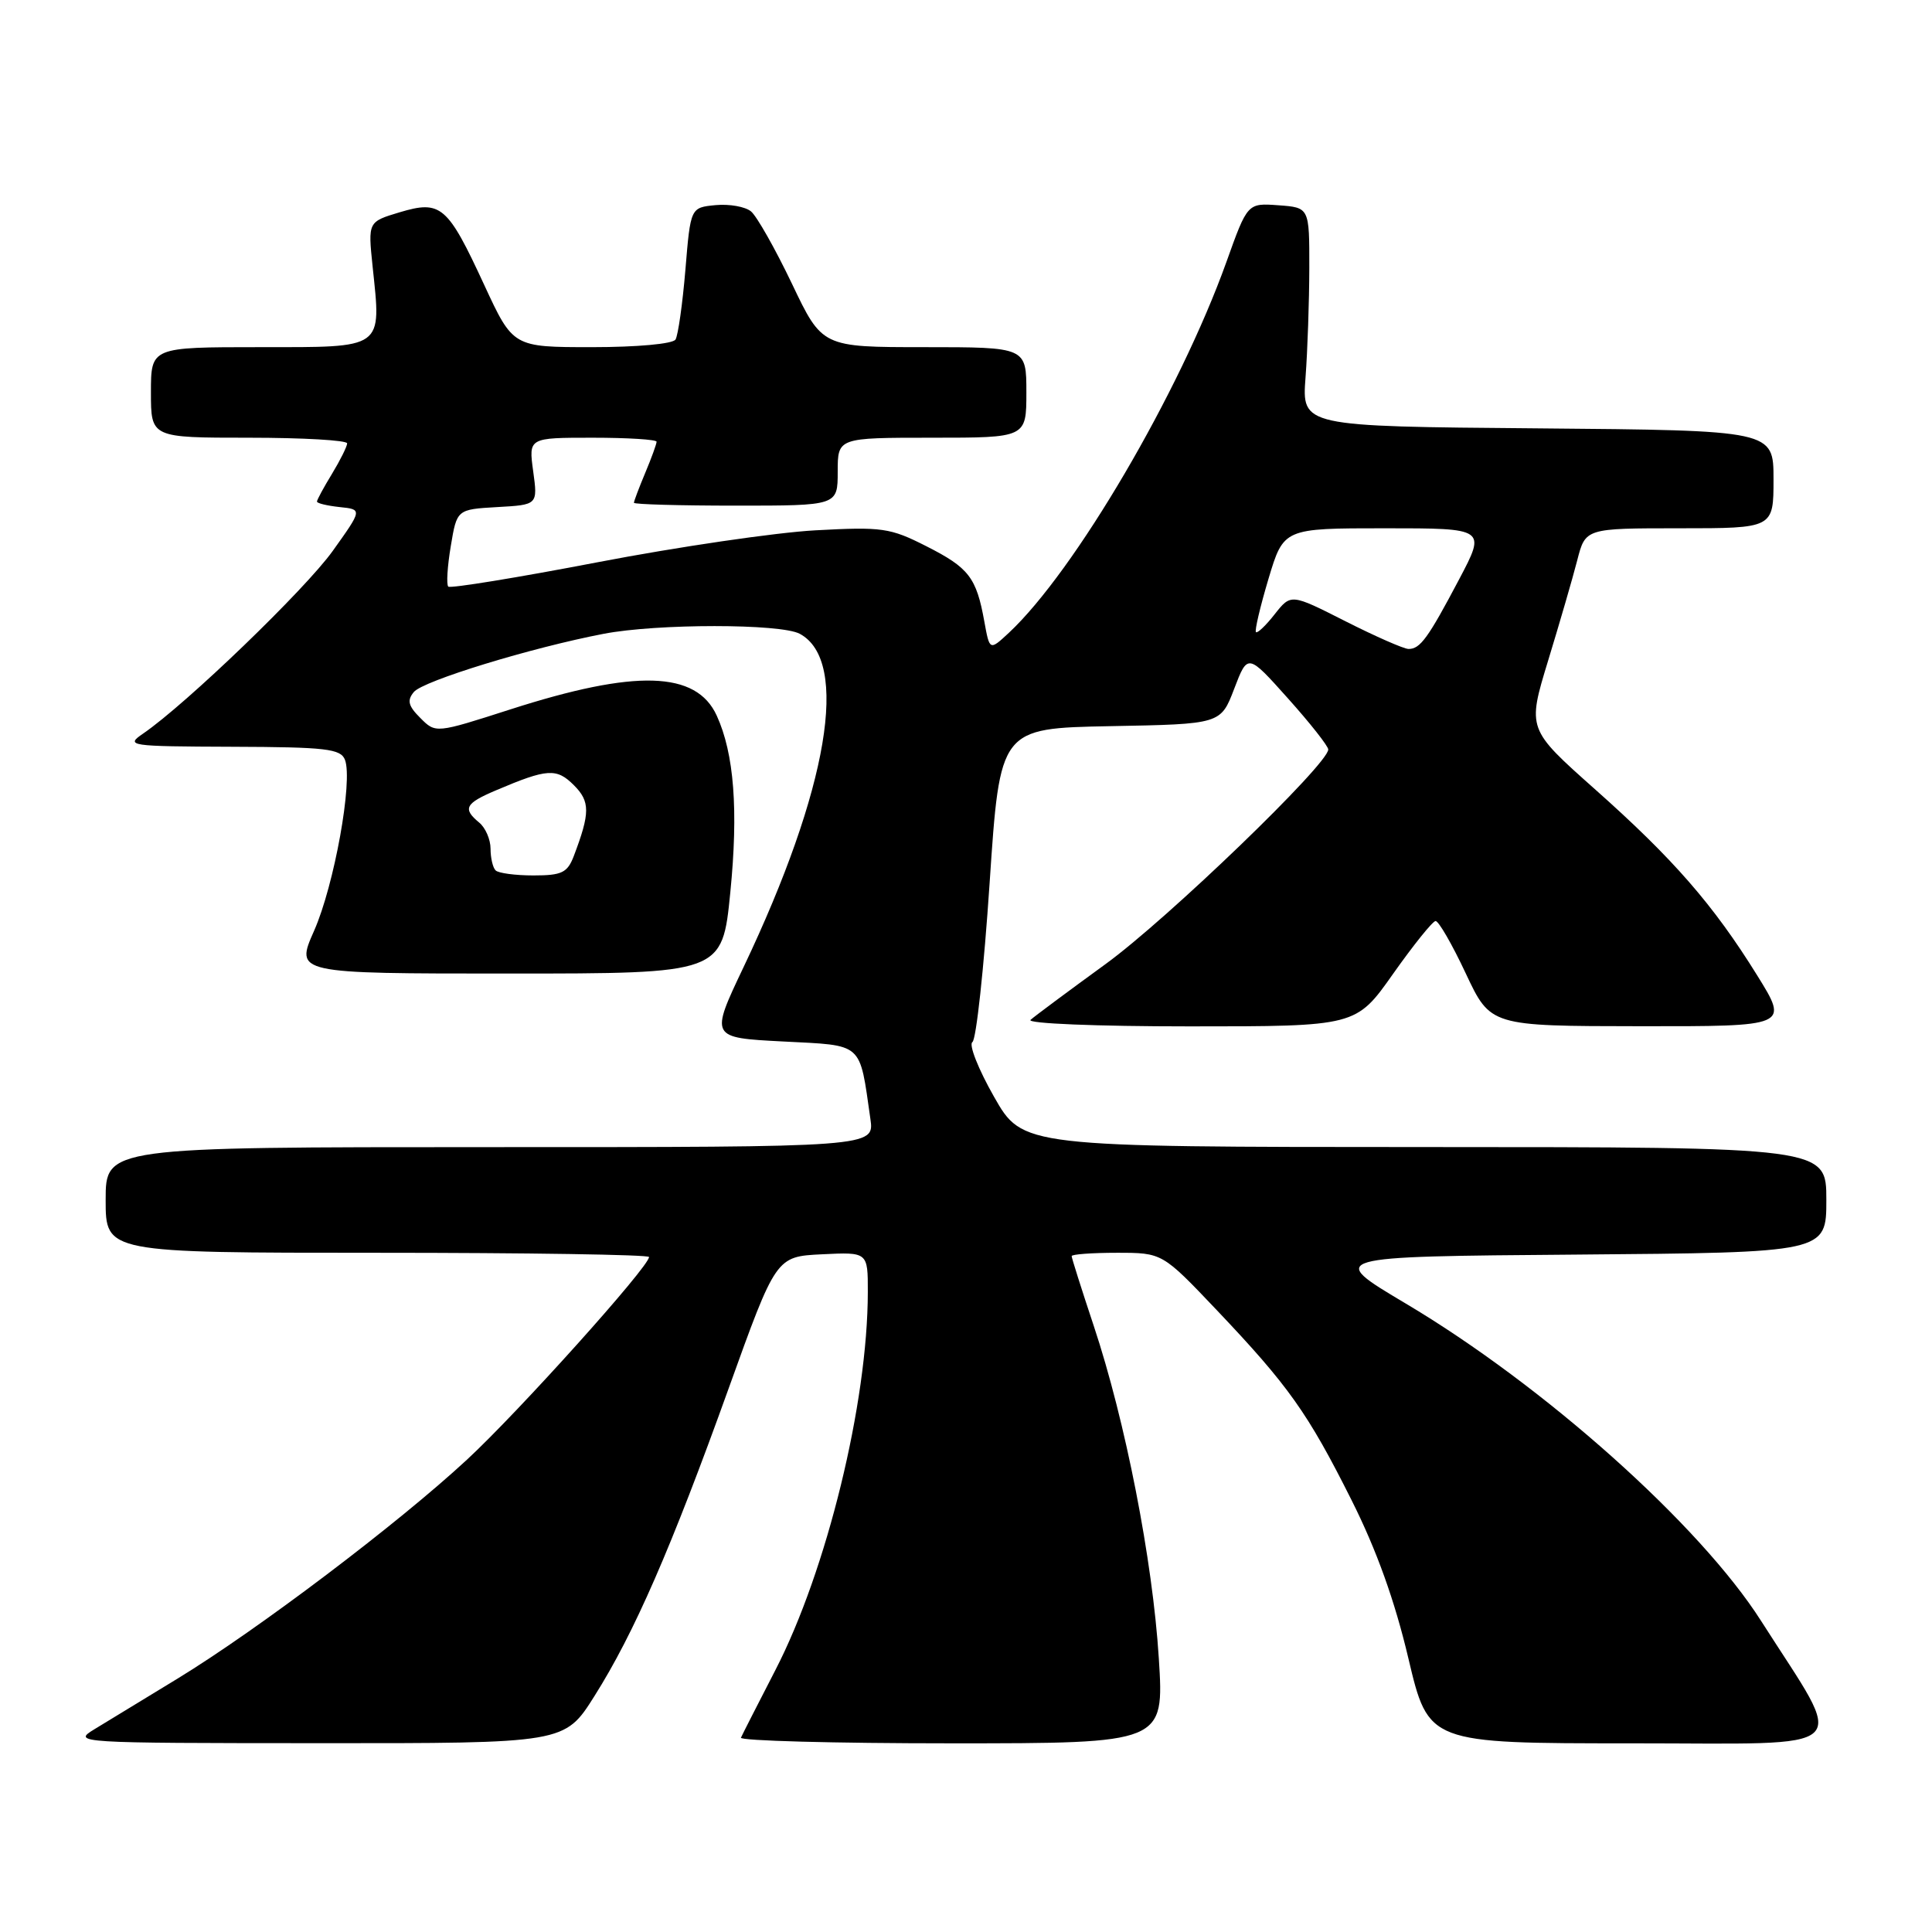<?xml version="1.0" encoding="UTF-8" standalone="no"?>
<!DOCTYPE svg PUBLIC "-//W3C//DTD SVG 1.1//EN" "http://www.w3.org/Graphics/SVG/1.1/DTD/svg11.dtd" >
<svg xmlns="http://www.w3.org/2000/svg" xmlns:xlink="http://www.w3.org/1999/xlink" version="1.1" viewBox="0 0 256 256">
 <g >
 <path fill="currentColor"
d=" M 78.76 224.75 C 84.02 216.42 88.95 205.12 96.54 184.00 C 102.83 166.50 102.83 166.50 108.92 166.20 C 115.00 165.90 115.00 165.90 114.99 171.20 C 114.98 185.89 109.55 208.09 102.75 221.28 C 100.42 225.80 98.36 229.84 98.18 230.25 C 97.99 230.66 110.53 231.00 126.05 231.00 C 154.26 231.00 154.26 231.00 153.55 219.75 C 152.73 206.72 149.13 188.32 144.93 175.69 C 143.32 170.85 142.00 166.69 142.00 166.44 C 142.00 166.20 144.70 166.00 148.00 166.00 C 154.01 166.00 154.01 166.00 161.21 173.58 C 170.73 183.61 173.29 187.21 179.09 198.78 C 182.40 205.37 184.82 212.12 186.62 219.75 C 189.28 231.00 189.28 231.00 216.18 231.00 C 246.41 231.00 244.72 232.60 233.36 214.79 C 225.27 202.07 204.61 183.62 186.26 172.72 C 175.80 166.50 175.80 166.50 208.90 166.24 C 242.00 165.97 242.00 165.97 242.00 158.99 C 242.00 152.00 242.00 152.00 188.75 151.99 C 135.50 151.98 135.50 151.98 131.71 145.32 C 129.63 141.66 128.34 138.40 128.85 138.08 C 129.35 137.76 130.38 128.28 131.13 117.00 C 132.50 96.50 132.50 96.50 147.12 96.22 C 161.75 95.95 161.75 95.95 163.54 91.26 C 165.33 86.58 165.33 86.58 170.66 92.54 C 173.60 95.82 176.00 98.87 176.00 99.31 C 176.00 101.25 154.70 121.78 146.50 127.74 C 141.55 131.34 137.07 134.67 136.55 135.14 C 136.02 135.62 145.27 136.00 157.64 136.00 C 179.68 136.00 179.68 136.00 184.59 129.04 C 187.29 125.22 189.82 122.07 190.22 122.04 C 190.62 122.02 192.42 125.14 194.22 128.98 C 197.50 135.96 197.50 135.96 217.27 135.98 C 237.03 136.00 237.03 136.00 232.84 129.25 C 227.01 119.86 221.71 113.79 211.31 104.55 C 202.37 96.60 202.37 96.60 205.13 87.55 C 206.65 82.57 208.39 76.59 208.99 74.25 C 210.08 70.00 210.08 70.00 222.54 70.00 C 235.00 70.00 235.00 70.00 235.00 63.51 C 235.00 57.03 235.00 57.03 203.75 56.76 C 172.50 56.50 172.50 56.50 172.99 50.00 C 173.26 46.42 173.48 39.90 173.49 35.50 C 173.50 27.50 173.50 27.50 169.40 27.20 C 165.30 26.90 165.30 26.90 162.51 34.70 C 156.29 52.04 142.41 75.71 133.67 83.86 C 131.13 86.22 131.13 86.22 130.43 82.36 C 129.38 76.52 128.38 75.23 122.75 72.38 C 117.95 69.94 116.90 69.79 108.04 70.27 C 102.79 70.56 89.81 72.46 79.19 74.50 C 68.57 76.54 59.66 77.99 59.40 77.73 C 59.13 77.46 59.28 75.05 59.73 72.37 C 60.54 67.50 60.54 67.50 65.90 67.19 C 71.26 66.89 71.26 66.89 70.65 62.44 C 70.04 58.00 70.04 58.00 78.52 58.00 C 83.18 58.00 87.00 58.24 87.00 58.53 C 87.00 58.82 86.33 60.68 85.50 62.65 C 84.67 64.63 84.00 66.41 84.00 66.62 C 84.00 66.83 90.08 67.00 97.50 67.00 C 111.00 67.00 111.00 67.00 111.00 62.50 C 111.00 58.00 111.00 58.00 123.50 58.00 C 136.00 58.00 136.00 58.00 136.00 52.00 C 136.00 46.00 136.00 46.00 122.47 46.00 C 108.94 46.00 108.94 46.00 104.93 37.58 C 102.72 32.96 100.28 28.65 99.52 28.02 C 98.76 27.38 96.64 27.01 94.82 27.18 C 91.50 27.50 91.50 27.50 90.82 35.74 C 90.44 40.27 89.85 44.43 89.51 44.99 C 89.15 45.57 84.41 46.00 78.43 46.00 C 67.98 46.00 67.98 46.00 64.16 37.75 C 59.30 27.24 58.43 26.49 52.95 28.13 C 48.76 29.39 48.76 29.39 49.37 35.29 C 50.53 46.35 51.02 46.00 34.39 46.00 C 20.00 46.00 20.00 46.00 20.00 52.00 C 20.00 58.00 20.00 58.00 33.00 58.00 C 40.15 58.00 46.00 58.34 46.00 58.75 C 45.99 59.16 45.09 60.97 44.00 62.77 C 42.90 64.57 42.00 66.23 42.00 66.46 C 42.00 66.69 43.35 67.01 45.01 67.19 C 48.02 67.50 48.02 67.50 44.09 73.00 C 40.45 78.09 24.69 93.28 18.97 97.20 C 16.59 98.83 17.04 98.90 30.78 98.95 C 43.21 98.99 45.15 99.22 45.71 100.68 C 46.78 103.48 44.29 117.29 41.62 123.33 C 39.11 129.00 39.11 129.00 67.41 129.00 C 95.70 129.00 95.70 129.00 96.77 118.25 C 97.85 107.35 97.28 99.87 94.97 94.82 C 92.26 88.90 84.23 88.66 67.62 94.00 C 57.73 97.18 57.73 97.18 55.70 95.14 C 54.09 93.54 53.91 92.81 54.84 91.69 C 56.07 90.21 70.40 85.82 80.00 83.98 C 87.07 82.62 103.43 82.62 105.97 83.98 C 112.63 87.55 109.77 104.52 98.53 128.14 C 94.08 137.50 94.08 137.50 103.73 138.00 C 114.51 138.56 113.85 137.97 115.33 148.25 C 115.87 152.00 115.87 152.00 64.94 152.00 C 14.00 152.00 14.00 152.00 14.00 159.00 C 14.00 166.00 14.00 166.00 50.00 166.00 C 69.80 166.00 86.00 166.25 86.00 166.56 C 86.00 167.84 68.73 187.07 61.88 193.41 C 52.74 201.88 34.14 215.95 23.50 222.44 C 19.10 225.12 14.15 228.14 12.50 229.14 C 9.56 230.93 10.12 230.97 42.16 230.98 C 74.82 231.00 74.82 231.00 78.76 224.75 Z  M 65.67 115.33 C 65.30 114.97 65.00 113.67 65.00 112.46 C 65.00 111.24 64.33 109.68 63.50 109.00 C 61.27 107.15 61.62 106.46 65.75 104.71 C 72.52 101.83 73.75 101.75 76.04 104.04 C 78.21 106.21 78.21 107.70 76.02 113.46 C 75.18 115.64 74.44 116.00 70.69 116.00 C 68.29 116.00 66.03 115.70 65.67 115.33 Z  M 178.28 82.32 C 171.06 78.66 171.06 78.66 168.91 81.38 C 167.74 82.88 166.61 83.95 166.42 83.76 C 166.23 83.56 166.98 80.39 168.08 76.70 C 170.09 70.00 170.09 70.00 183.50 70.00 C 196.91 70.00 196.91 70.00 193.35 76.75 C 189.22 84.57 188.18 86.01 186.63 85.99 C 186.01 85.98 182.25 84.33 178.28 82.32 Z "/>
</g>
</svg>